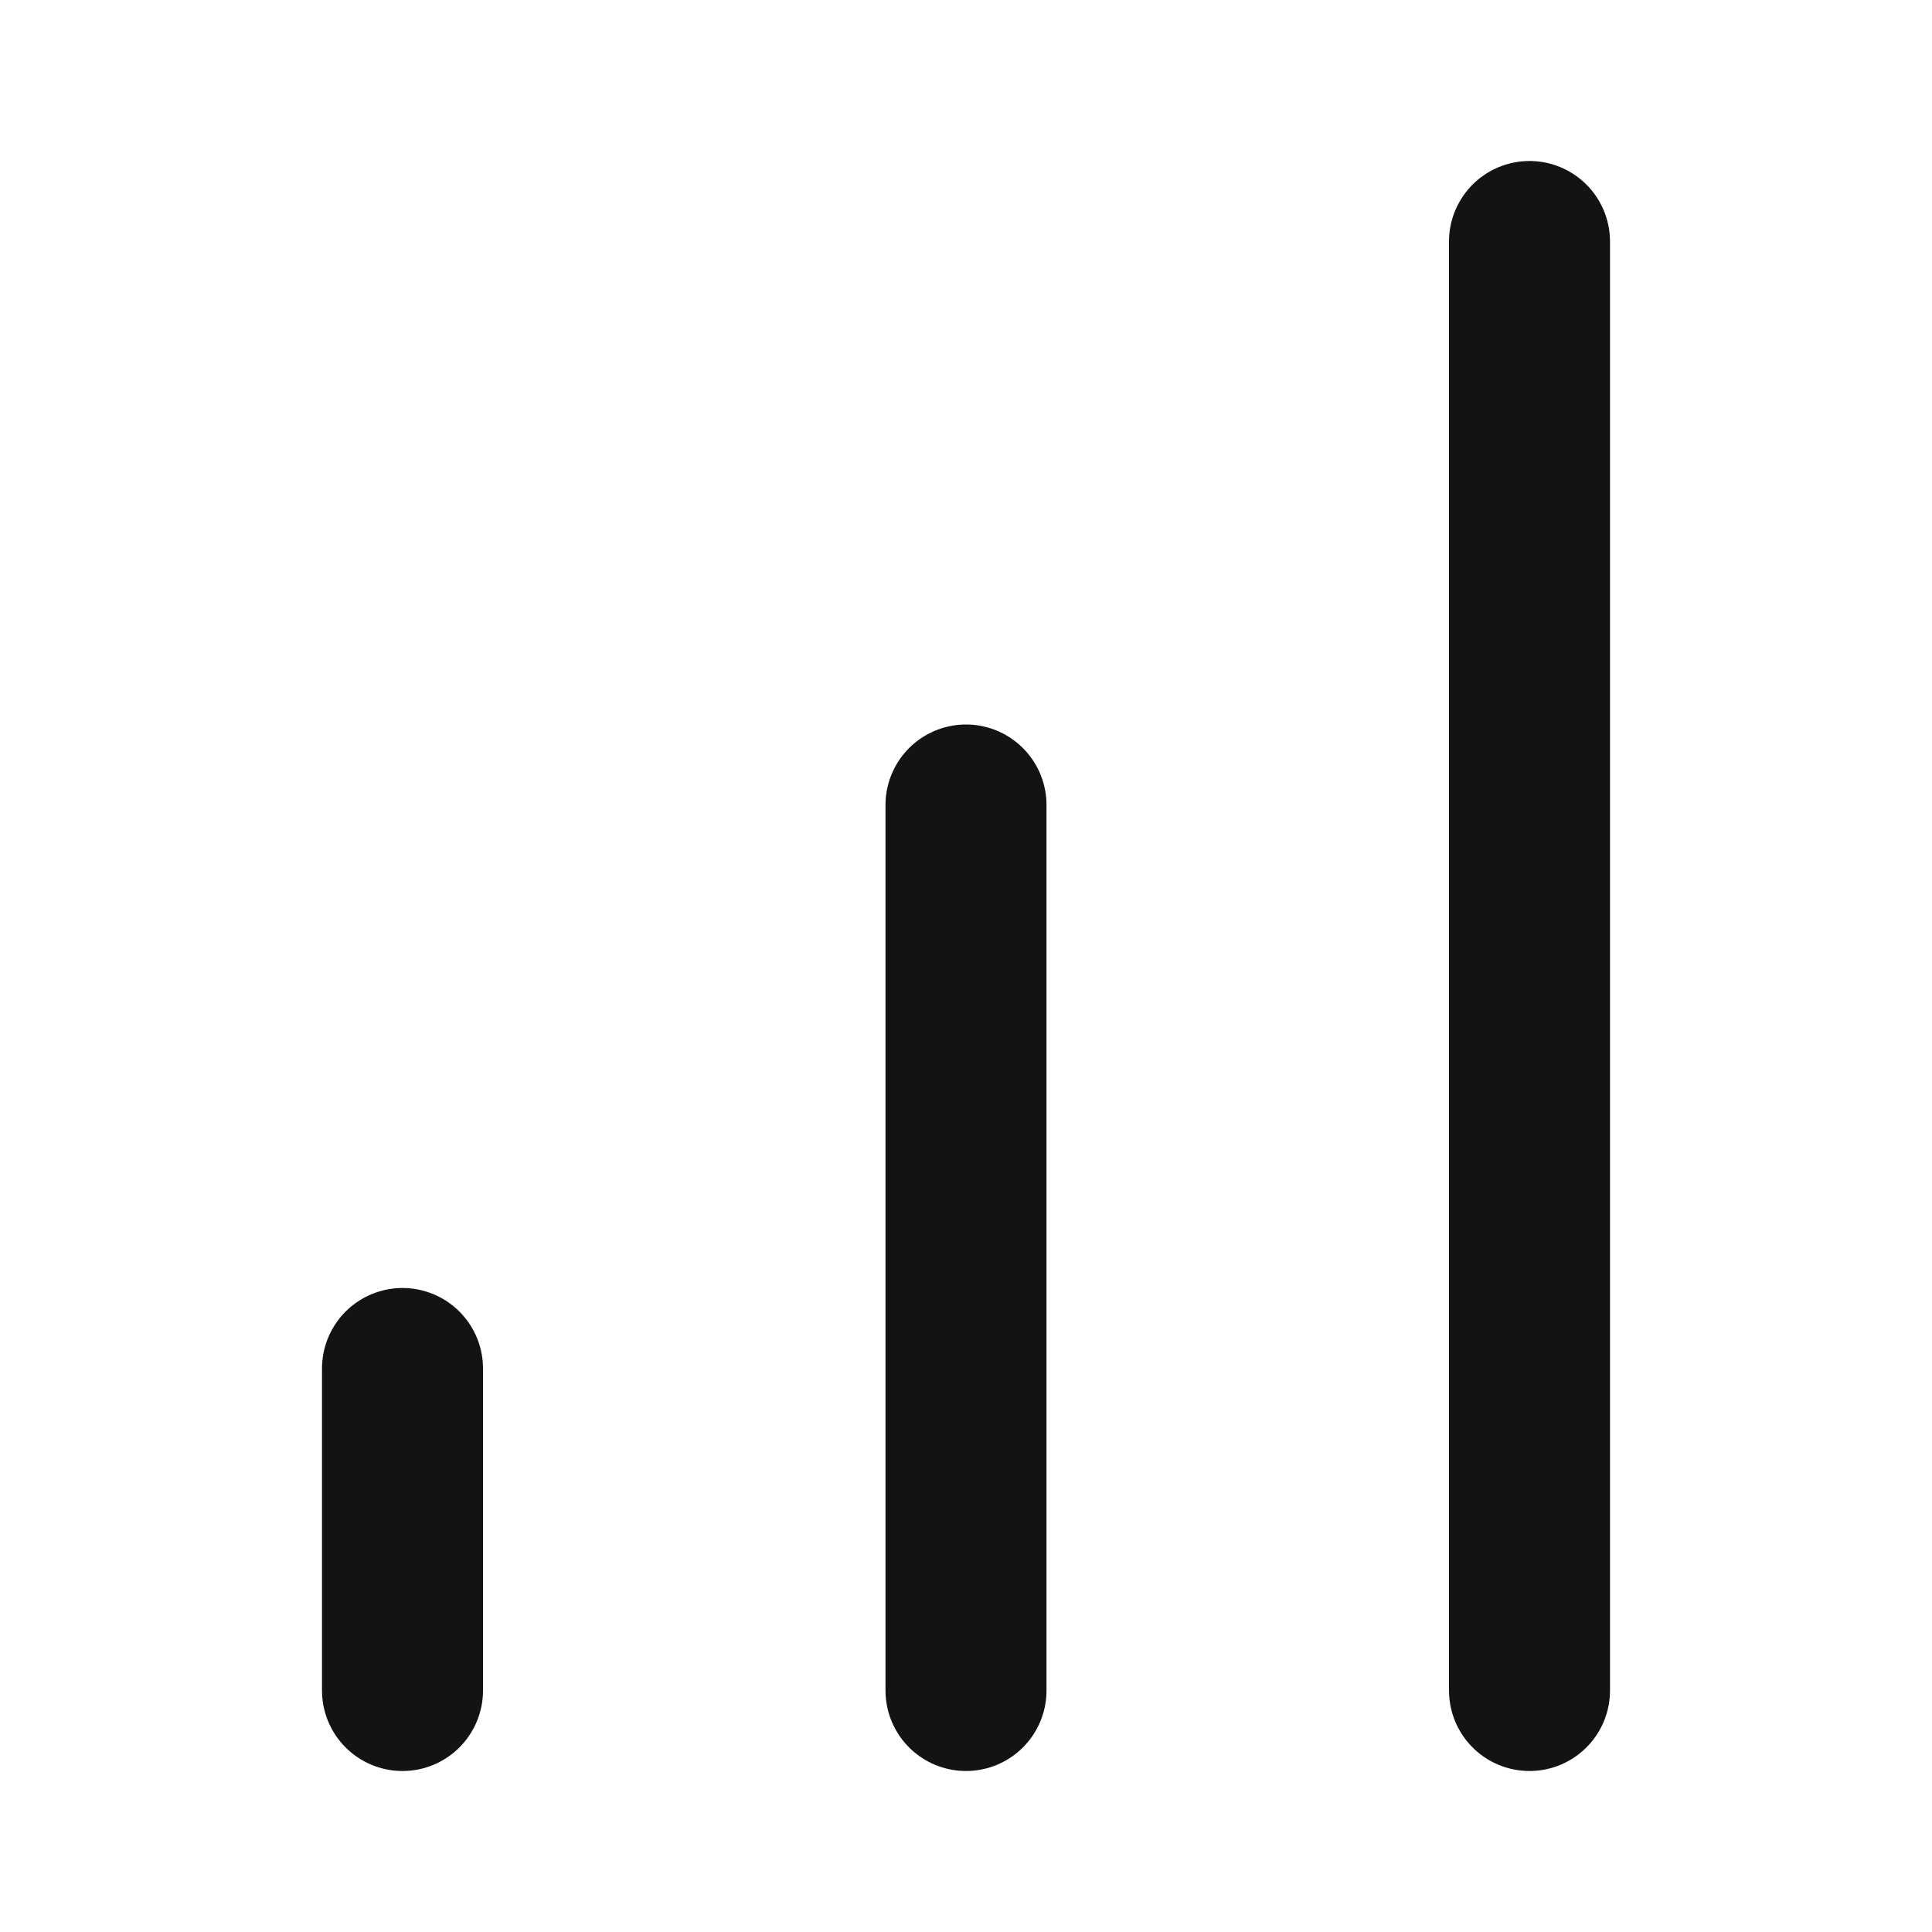 <svg width="24" height="24" viewBox="0 0 24 24" fill="none" xmlns="http://www.w3.org/2000/svg">
<path d="M5 17L5 21M12 10L12 21M19 3V21" stroke="#131316" stroke-width="2" stroke-linecap="round" stroke-linejoin="round"/>
</svg>
